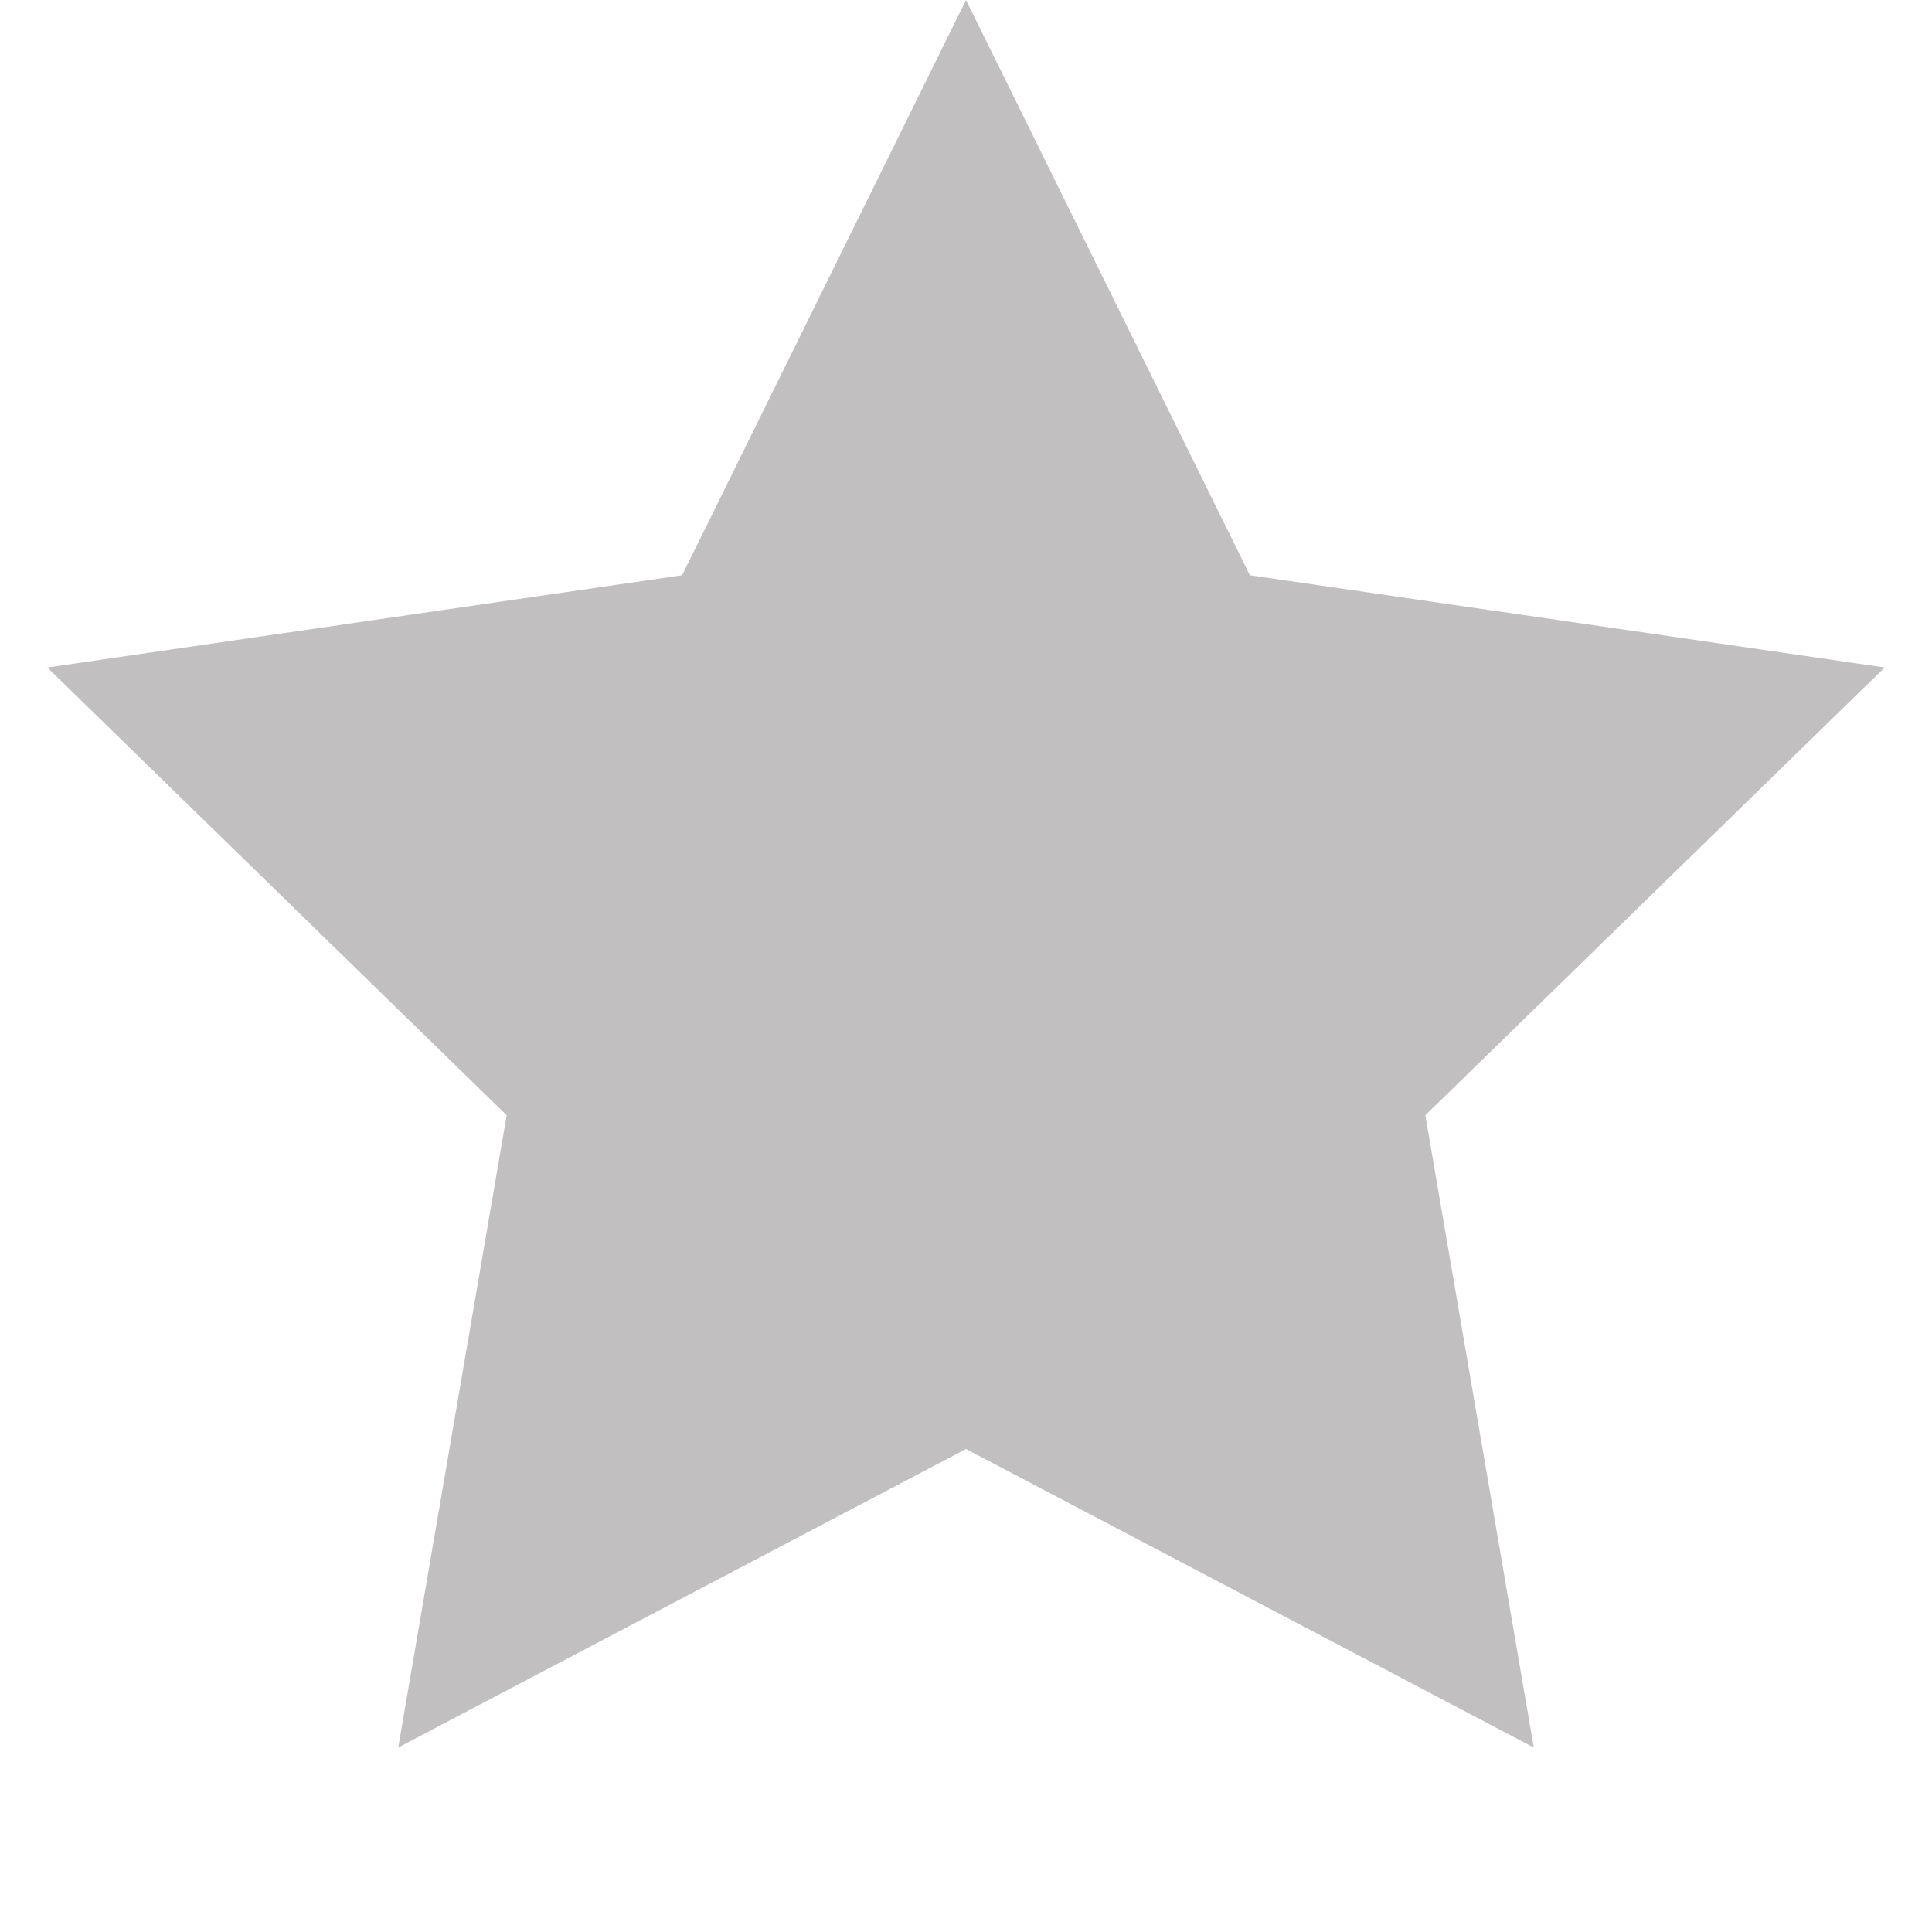 <?xml version="1.0" encoding="UTF-8"?>
<svg width="16px" height="16px" viewBox="0 0 16 16" version="1.1" xmlns="http://www.w3.org/2000/svg" xmlns:xlink="http://www.w3.org/1999/xlink">
    <!-- Generator: Sketch 58 (84663) - https://sketch.com -->
    <title>Empty Star</title>
    <desc>Created with Sketch.</desc>
    <g id="Empty-Star" stroke="none" stroke-width="1" fill="none" fill-rule="evenodd">
        <polygon id="Star-Copy-8" fill="#C1BFBF" points="8 12 3.298 14.472 4.196 9.236 0.392 5.528 5.649 4.764 8 0 10.351 4.764 15.608 5.528 11.804 9.236 12.702 14.472"></polygon>
    </g>
</svg>